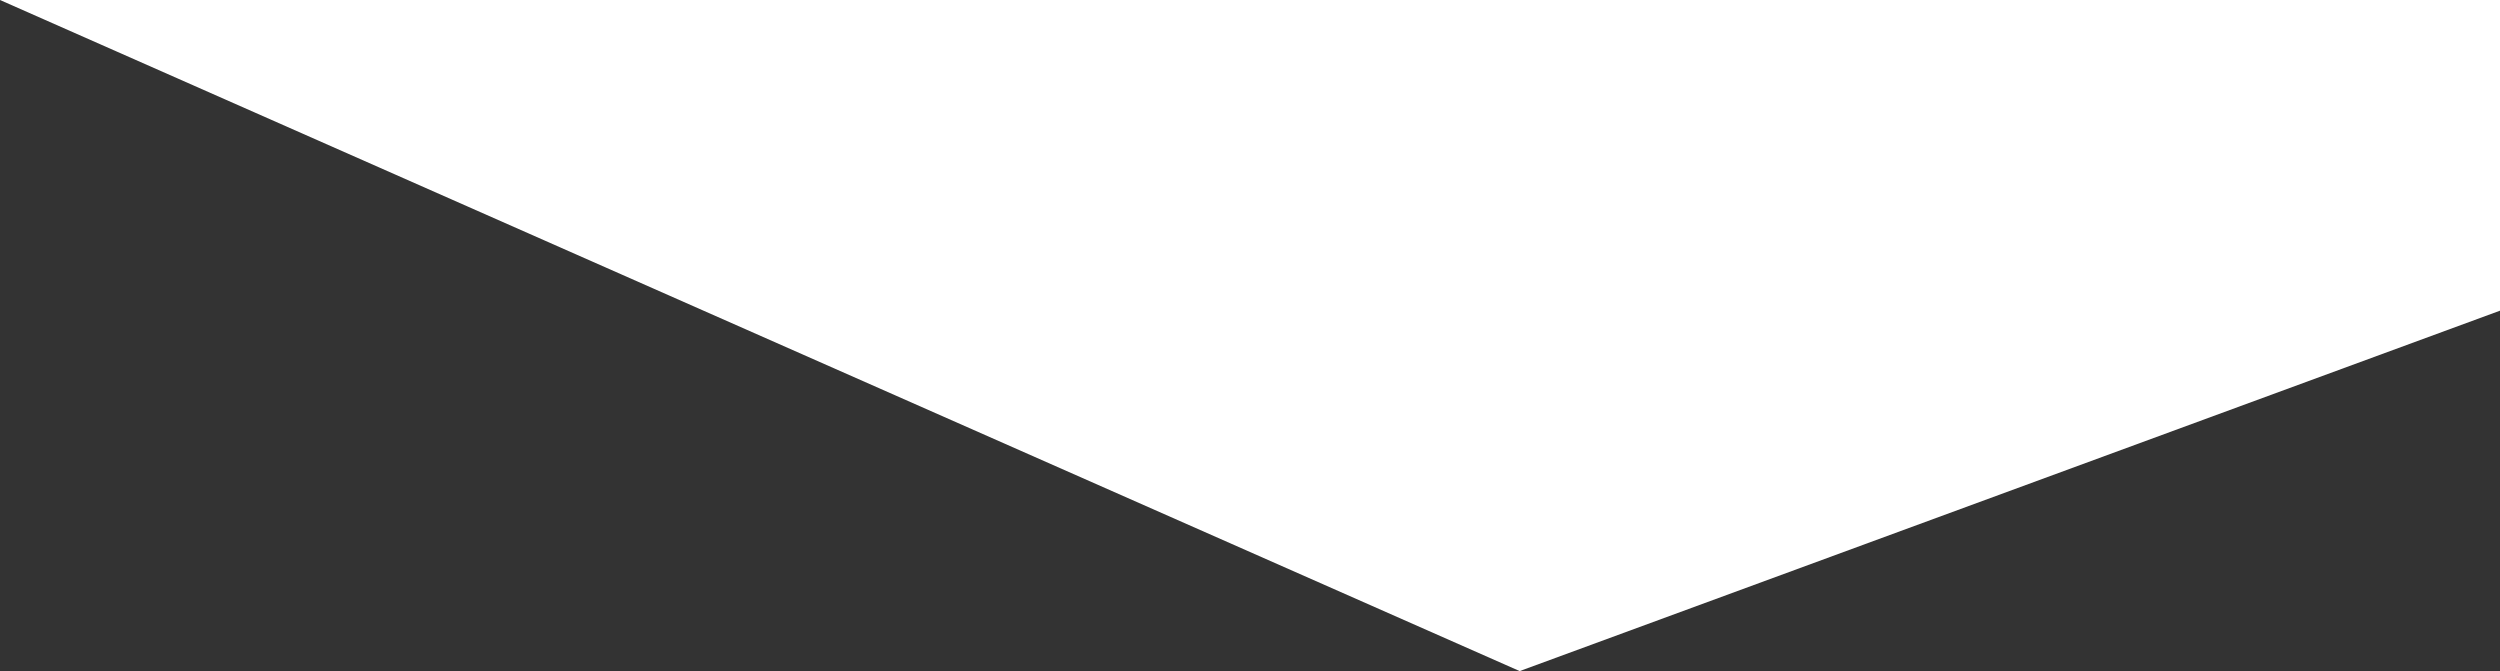 <?xml version="1.0" encoding="utf-8"?>
<!-- Generator: Adobe Illustrator 17.0.0, SVG Export Plug-In . SVG Version: 6.00 Build 0)  -->
<!DOCTYPE svg PUBLIC "-//W3C//DTD SVG 1.1//EN" "http://www.w3.org/Graphics/SVG/1.1/DTD/svg11.dtd">
<svg version="1.1" id="Layer_1" xmlns="http://www.w3.org/2000/svg" xmlns:xlink="http://www.w3.org/1999/xlink" x="0px" y="0px"
	 width="1387.3px" height="372.4px" viewBox="548.5 438 1387.3 372.4" enable-background="new 548.5 438 1387.3 372.4"
	 xml:space="preserve">
<rect x="548.5" y="438" width="1387.3" height="372.4" fill="#333333" stroke="none"/>
<polygon fill="#FFFFFF" points="548.5,438 1391.8,810.4 1935.8,610.4 1968.5,438 "/>
</svg>
